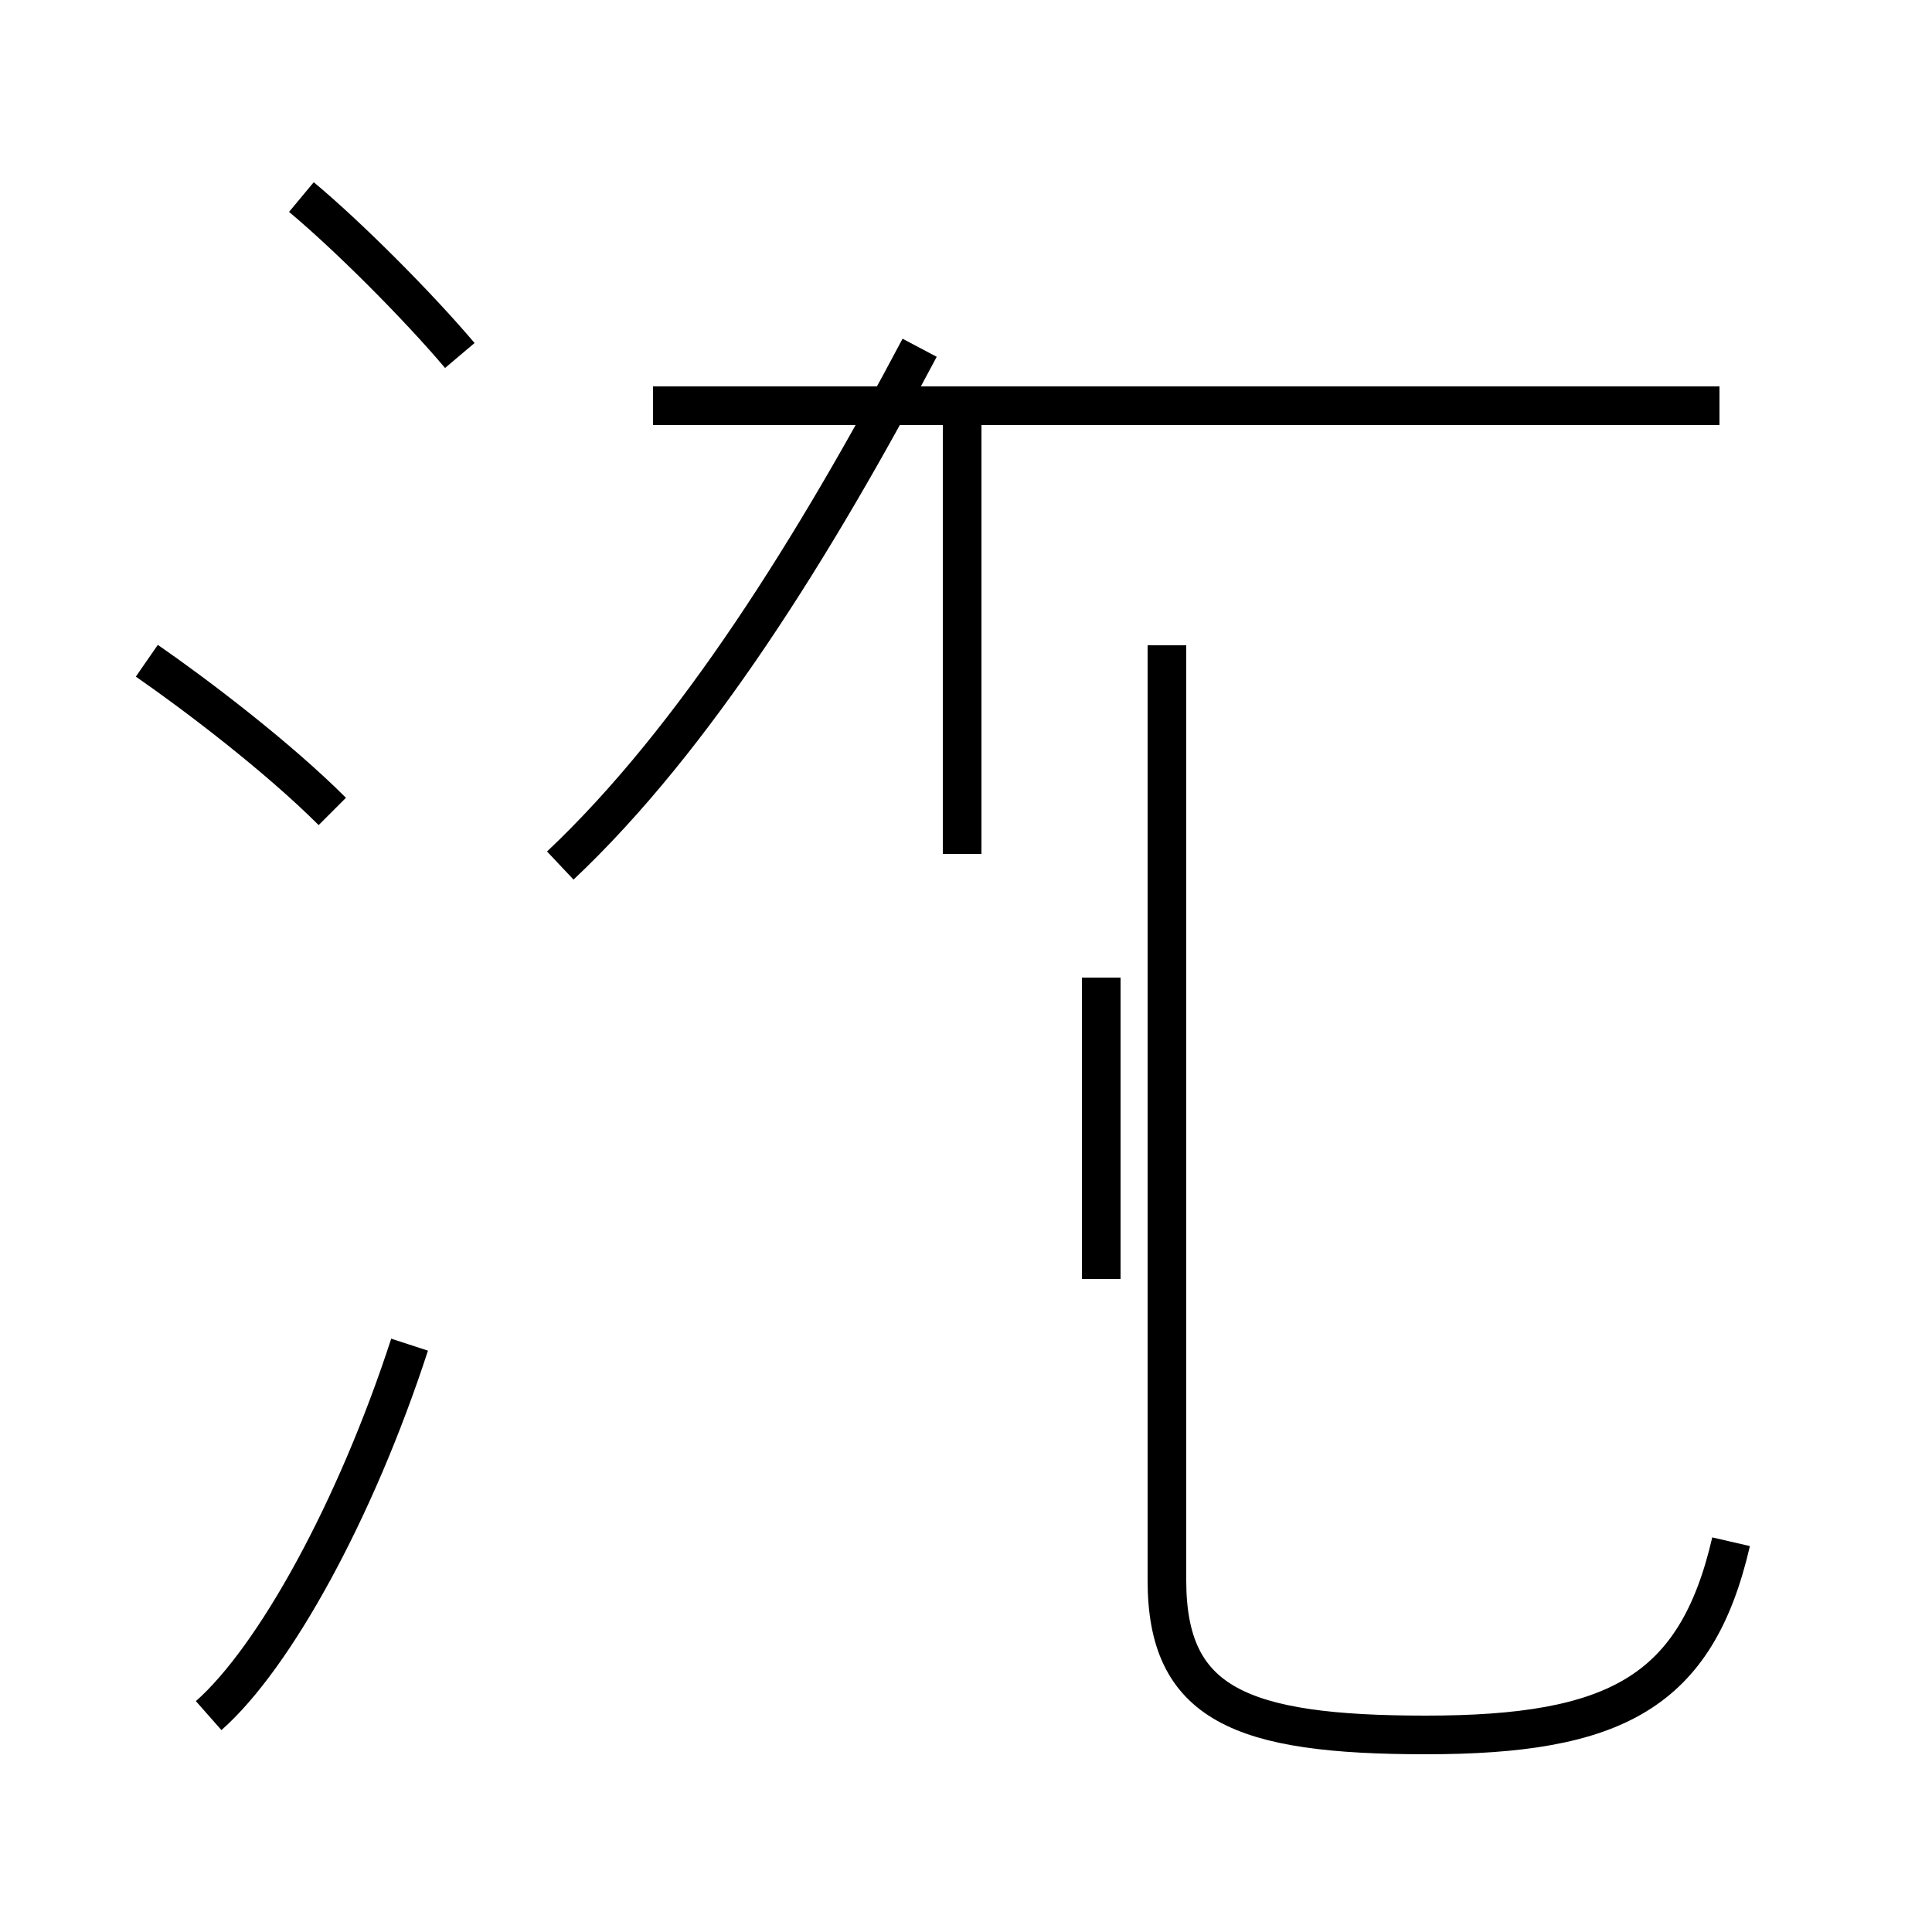 <?xml version='1.0' encoding='utf8'?>
<svg viewBox="0.0 -44.0 50.0 50.0" version="1.1" xmlns="http://www.w3.org/2000/svg">
<rect x="0.0" y="-44.0" width="50.0" height="50.0" fill="#808080" stroke="none"/>
<rect x="-1000" y="-1000" width="2000" height="2000" stroke="white" fill="white"/>
<g style="fill:none; stroke:#000000;  stroke-width:1">
<path d="M 8.6 23.0 C 7.2 24.4 5.1 26.0 3.8 26.9 M 5.4 -0.4 C 7.1 1.1 9.2 4.9 10.6 9.2 M 11.9 34.8 C 10.8 36.1 9.0 37.9 7.8 38.9 M 14.5 21.6 C 18.0 24.9 21.1 29.9 23.8 35.0 M 24.9 21.9 L 24.9 33.5 M 44.5 33.5 L 16.9 33.5 M 28.5 10.9 L 28.5 18.7 M 44.8 4.1 C 43.9 0.2 41.8 -0.9 36.9 -0.9 C 32.1 -0.9 30.2 -0.1 30.2 3.1 L 30.2 27.3 " transform="scale(1, -1)" />
</g>
</svg>